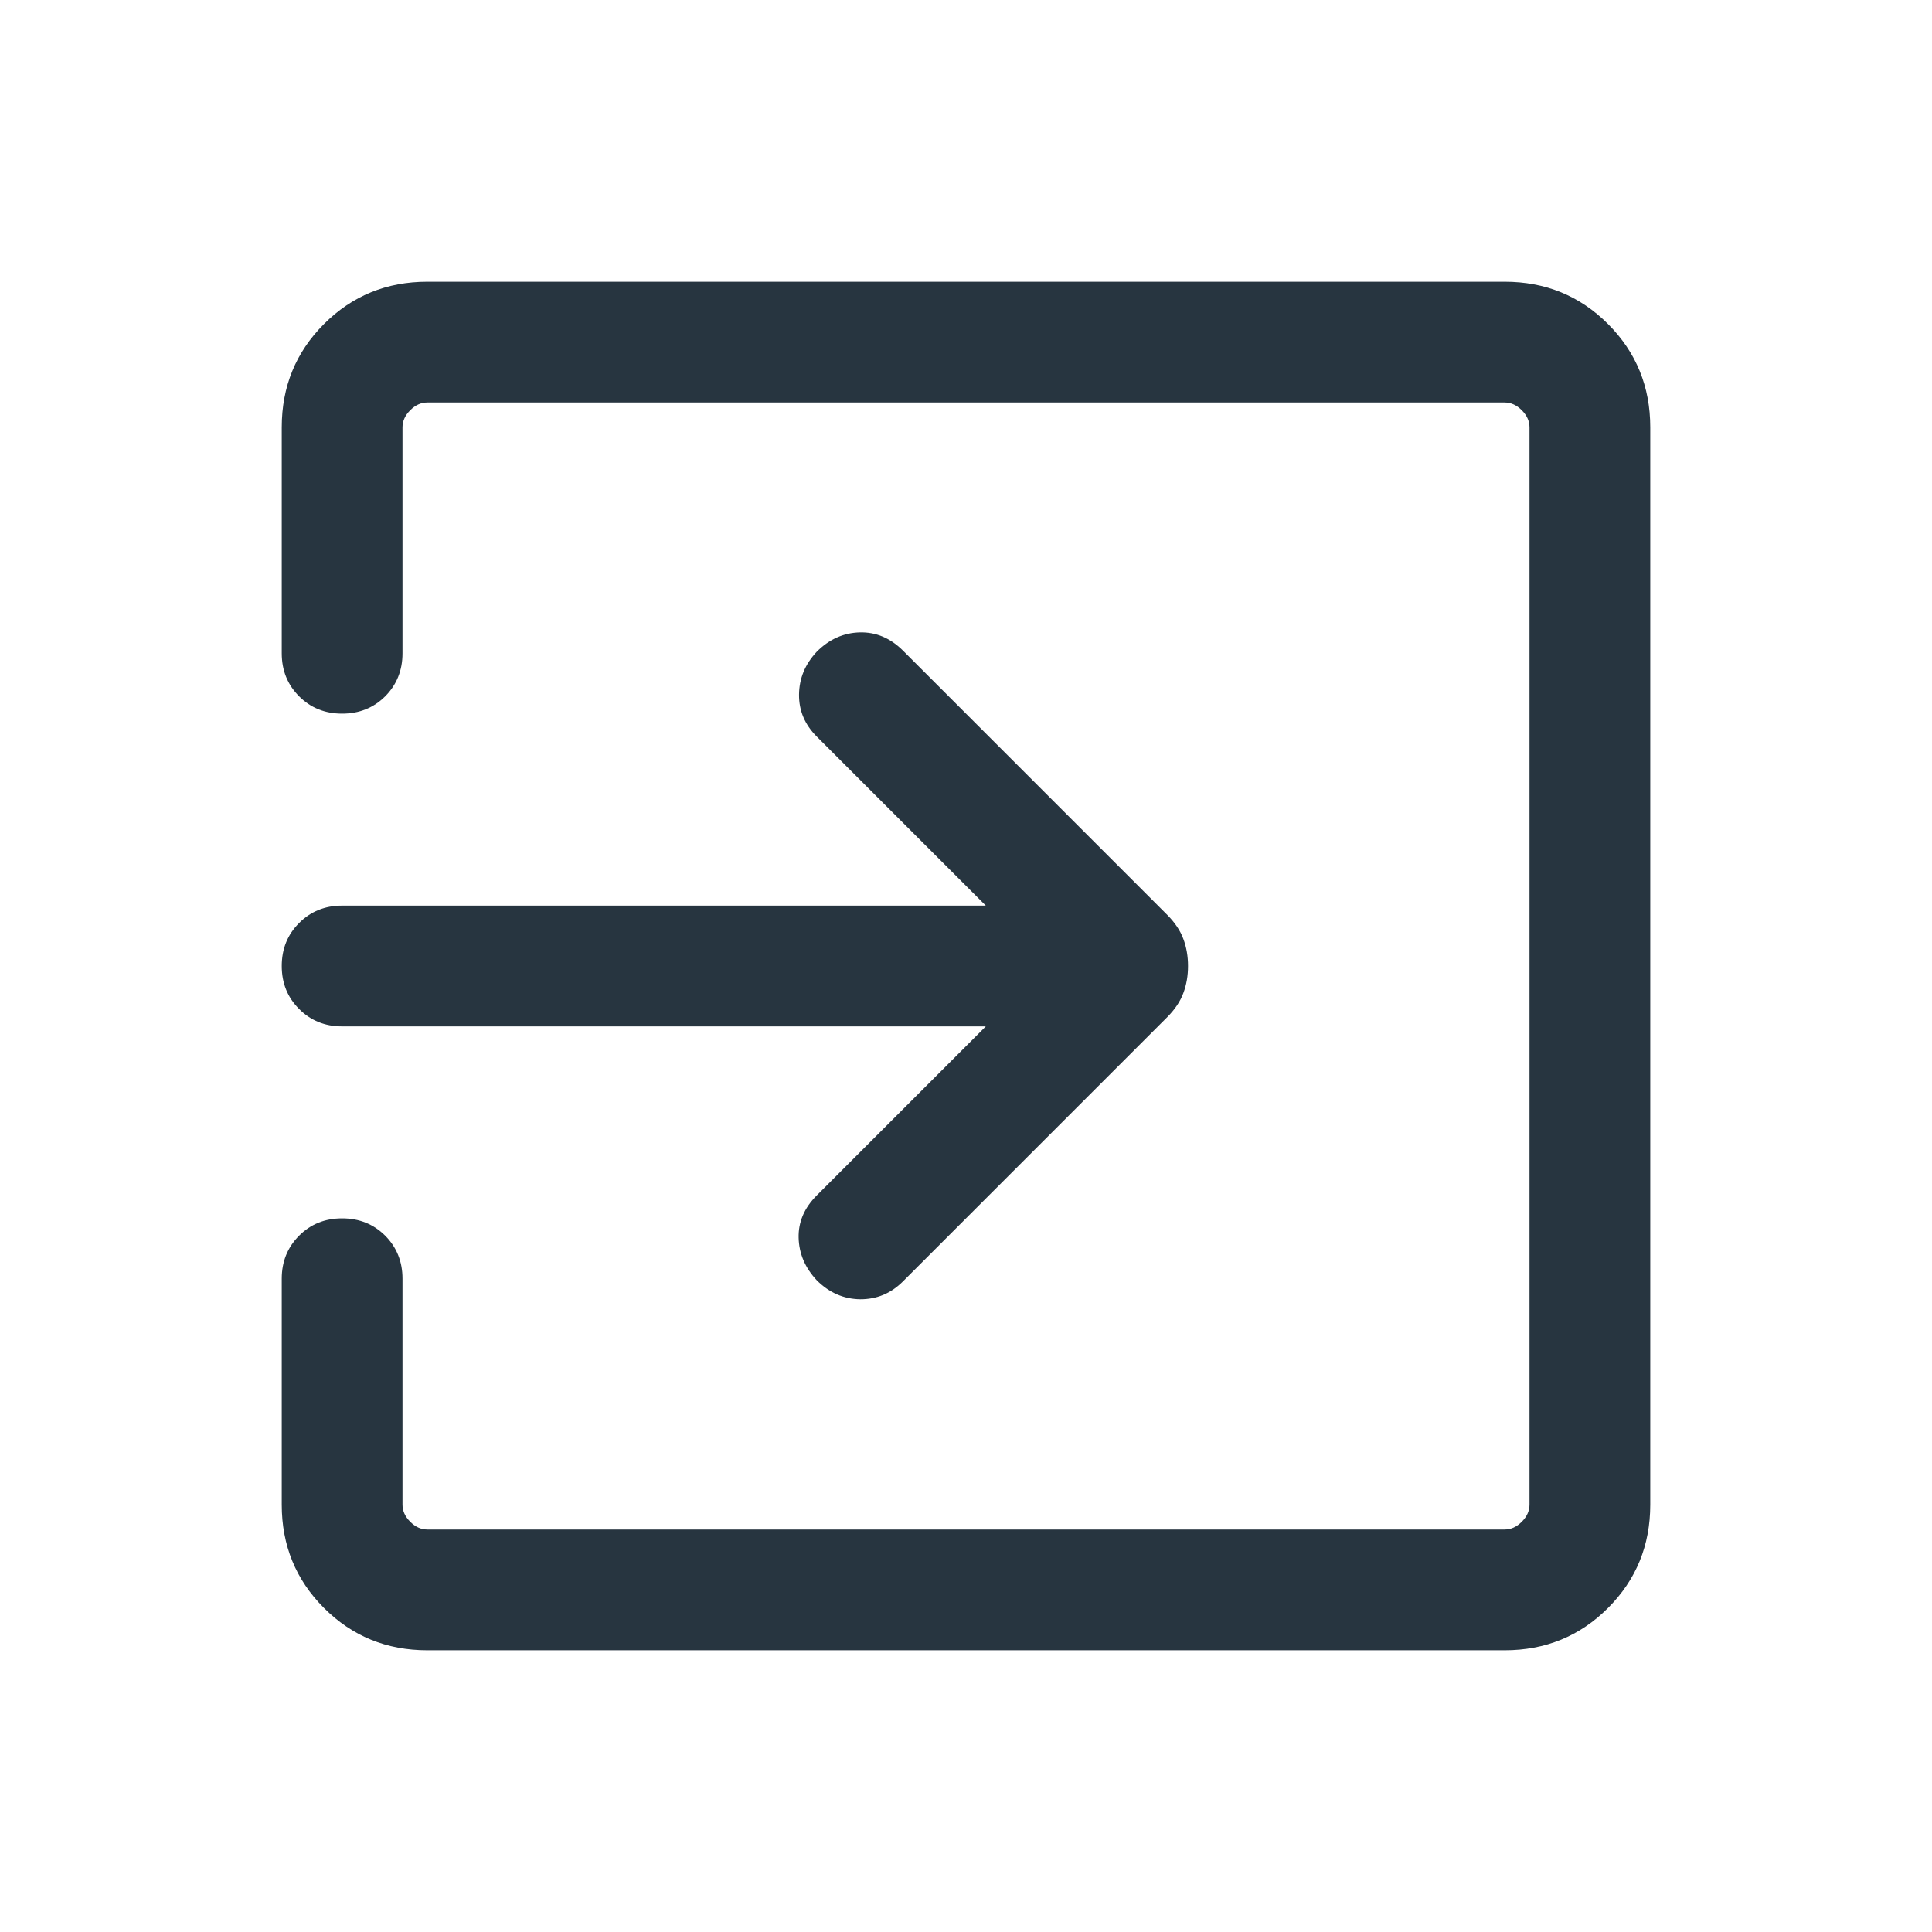 <svg width="24" height="24" viewBox="0 0 24 24" fill="none" xmlns="http://www.w3.org/2000/svg">
<path d="M5.308 20.5C4.803 20.5 4.375 20.325 4.025 19.975C3.675 19.625 3.5 19.197 3.5 18.692V15.884C3.5 15.672 3.572 15.494 3.716 15.35C3.859 15.207 4.037 15.135 4.25 15.135C4.463 15.135 4.641 15.207 4.785 15.35C4.928 15.494 5 15.672 5 15.884V18.692C5 18.769 5.032 18.84 5.096 18.904C5.16 18.968 5.231 19 5.308 19H18.692C18.769 19 18.84 18.968 18.904 18.904C18.968 18.84 19 18.769 19 18.692V5.308C19 5.231 18.968 5.16 18.904 5.096C18.84 5.032 18.769 5 18.692 5H5.308C5.231 5 5.16 5.032 5.096 5.096C5.032 5.16 5 5.231 5 5.308V8.116C5 8.328 4.928 8.506 4.785 8.65C4.641 8.793 4.463 8.865 4.25 8.865C4.037 8.865 3.859 8.793 3.716 8.65C3.572 8.506 3.5 8.328 3.5 8.116V5.308C3.5 4.803 3.675 4.375 4.025 4.025C4.375 3.675 4.803 3.5 5.308 3.5H18.692C19.197 3.5 19.625 3.675 19.975 4.025C20.325 4.375 20.5 4.803 20.5 5.308V18.692C20.5 19.197 20.325 19.625 19.975 19.975C19.625 20.325 19.197 20.5 18.692 20.5H5.308ZM12.246 12.75H4.25C4.037 12.75 3.859 12.678 3.716 12.534C3.572 12.391 3.5 12.213 3.5 12C3.5 11.787 3.572 11.609 3.716 11.466C3.859 11.322 4.037 11.25 4.25 11.25H12.246L10.146 9.15C9.997 9.001 9.924 8.827 9.926 8.628C9.928 8.428 10.001 8.251 10.146 8.096C10.301 7.941 10.479 7.861 10.681 7.856C10.882 7.851 11.06 7.926 11.216 8.081L14.502 11.367C14.595 11.461 14.662 11.56 14.7 11.664C14.739 11.767 14.758 11.88 14.758 12C14.758 12.12 14.739 12.233 14.7 12.336C14.662 12.44 14.595 12.539 14.502 12.633L11.216 15.919C11.067 16.068 10.89 16.141 10.685 16.14C10.481 16.137 10.301 16.059 10.146 15.904C10.001 15.749 9.926 15.573 9.921 15.377C9.916 15.181 9.991 15.005 10.146 14.85L12.246 12.75Z" fill="#273540"/>
</svg>
